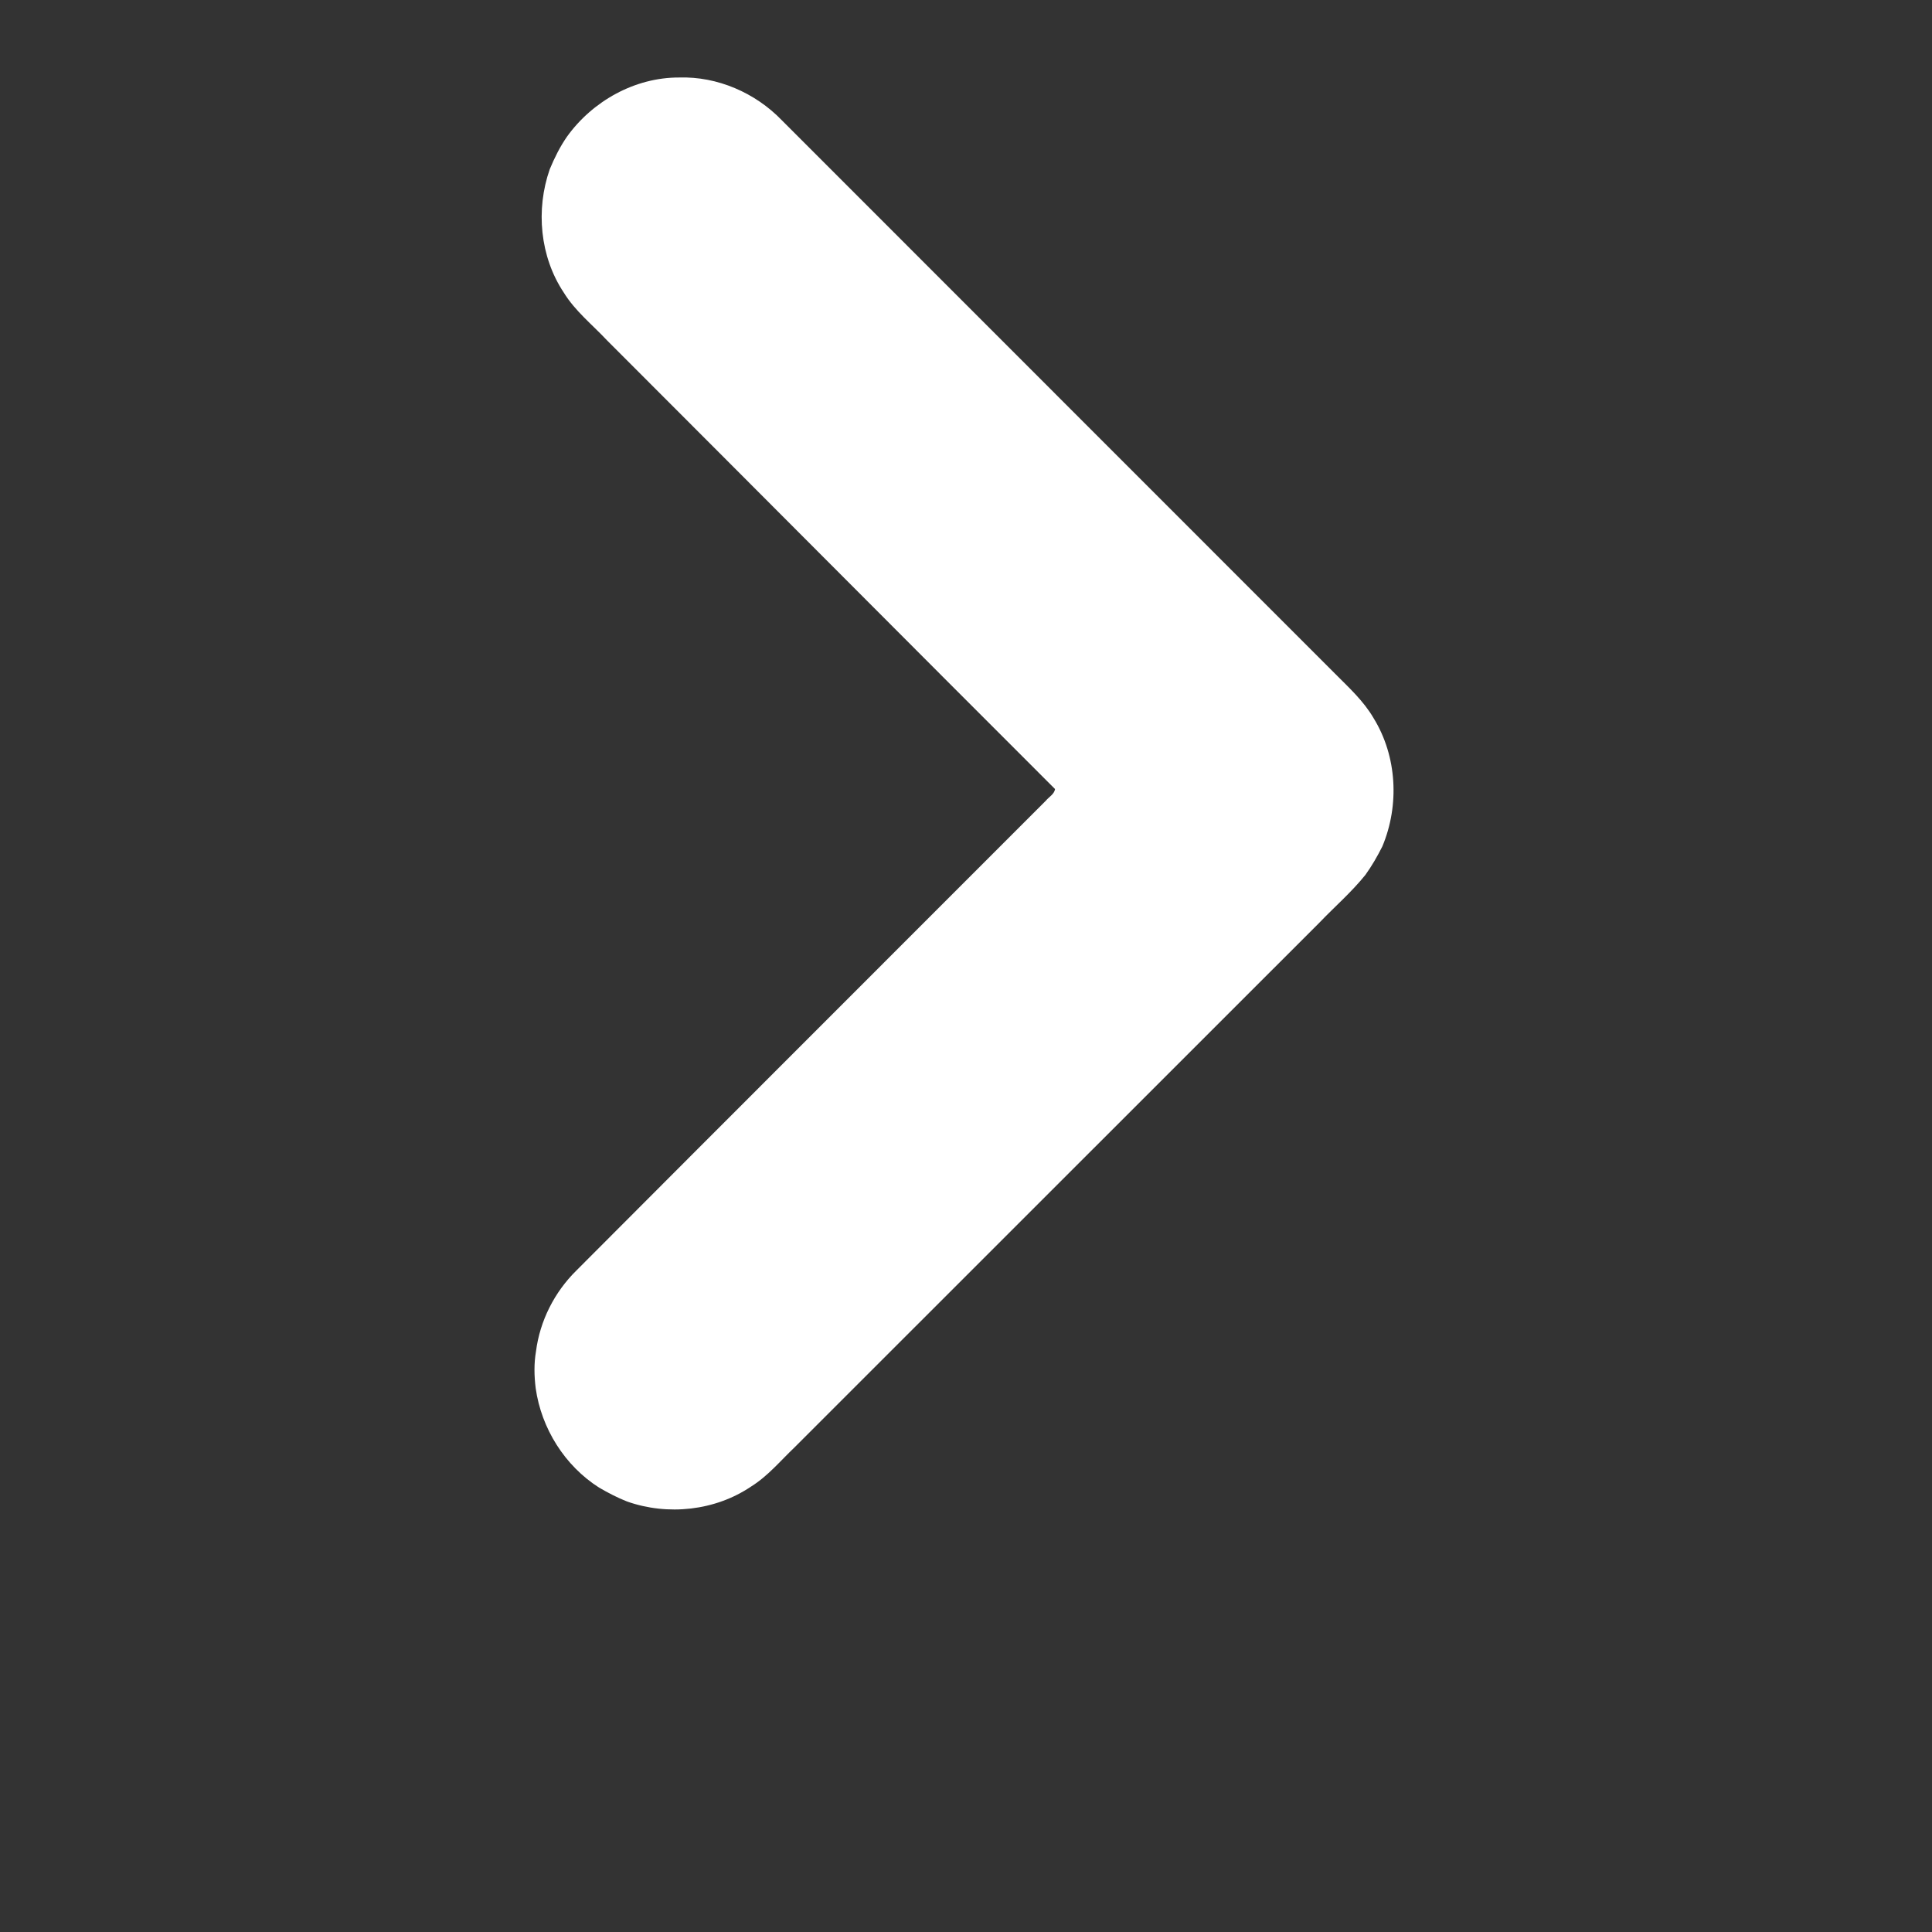 <?xml version="1.0" encoding="UTF-8" ?>
<!DOCTYPE svg PUBLIC "-//W3C//DTD SVG 1.1//EN" "http://www.w3.org/Graphics/SVG/1.1/DTD/svg11.dtd">
<svg width="512pt" height="512pt" viewBox="0 0 512 512" version="1.1" xmlns="http://www.w3.org/2000/svg">
<rect x="0" y="0" width="512" height="512" fill="#333333" stroke="none"/>
<g id="#ffffffff">
<path fill="#ffffff" opacity="1.00" d=" M 150.24 36.24 C 157.01 26.79 168.27 20.49 179.99 20.54 C 190.11 20.22 200.17 24.59 207.17 31.85 C 256.02 80.68 304.81 129.56 353.66 178.39 C 357.37 182.13 361.36 185.73 364.03 190.34 C 370.24 200.44 370.90 213.38 366.35 224.28 C 365.03 226.91 363.56 229.47 361.84 231.86 C 358.15 236.45 353.67 240.31 349.61 244.56 C 303.26 290.89 256.90 337.22 210.56 383.57 C 206.82 387.13 203.48 391.19 199.06 393.94 C 189.53 400.39 176.96 401.72 166.17 397.91 C 163.60 396.90 161.16 395.62 158.78 394.24 C 149.66 388.45 143.46 378.54 141.96 367.87 C 141.56 364.64 141.49 361.35 142.04 358.14 C 143.07 350.05 146.93 342.43 152.73 336.72 C 194.17 295.16 235.70 253.69 277.19 212.16 C 278.00 211.17 279.39 210.47 279.60 209.11 C 239.96 169.50 200.44 129.78 160.82 90.15 C 156.94 86.01 152.39 82.41 149.39 77.51 C 143.07 68.00 141.94 55.56 145.69 44.85 C 146.94 41.84 148.38 38.92 150.24 36.24 Z" />
</g>
</svg>
